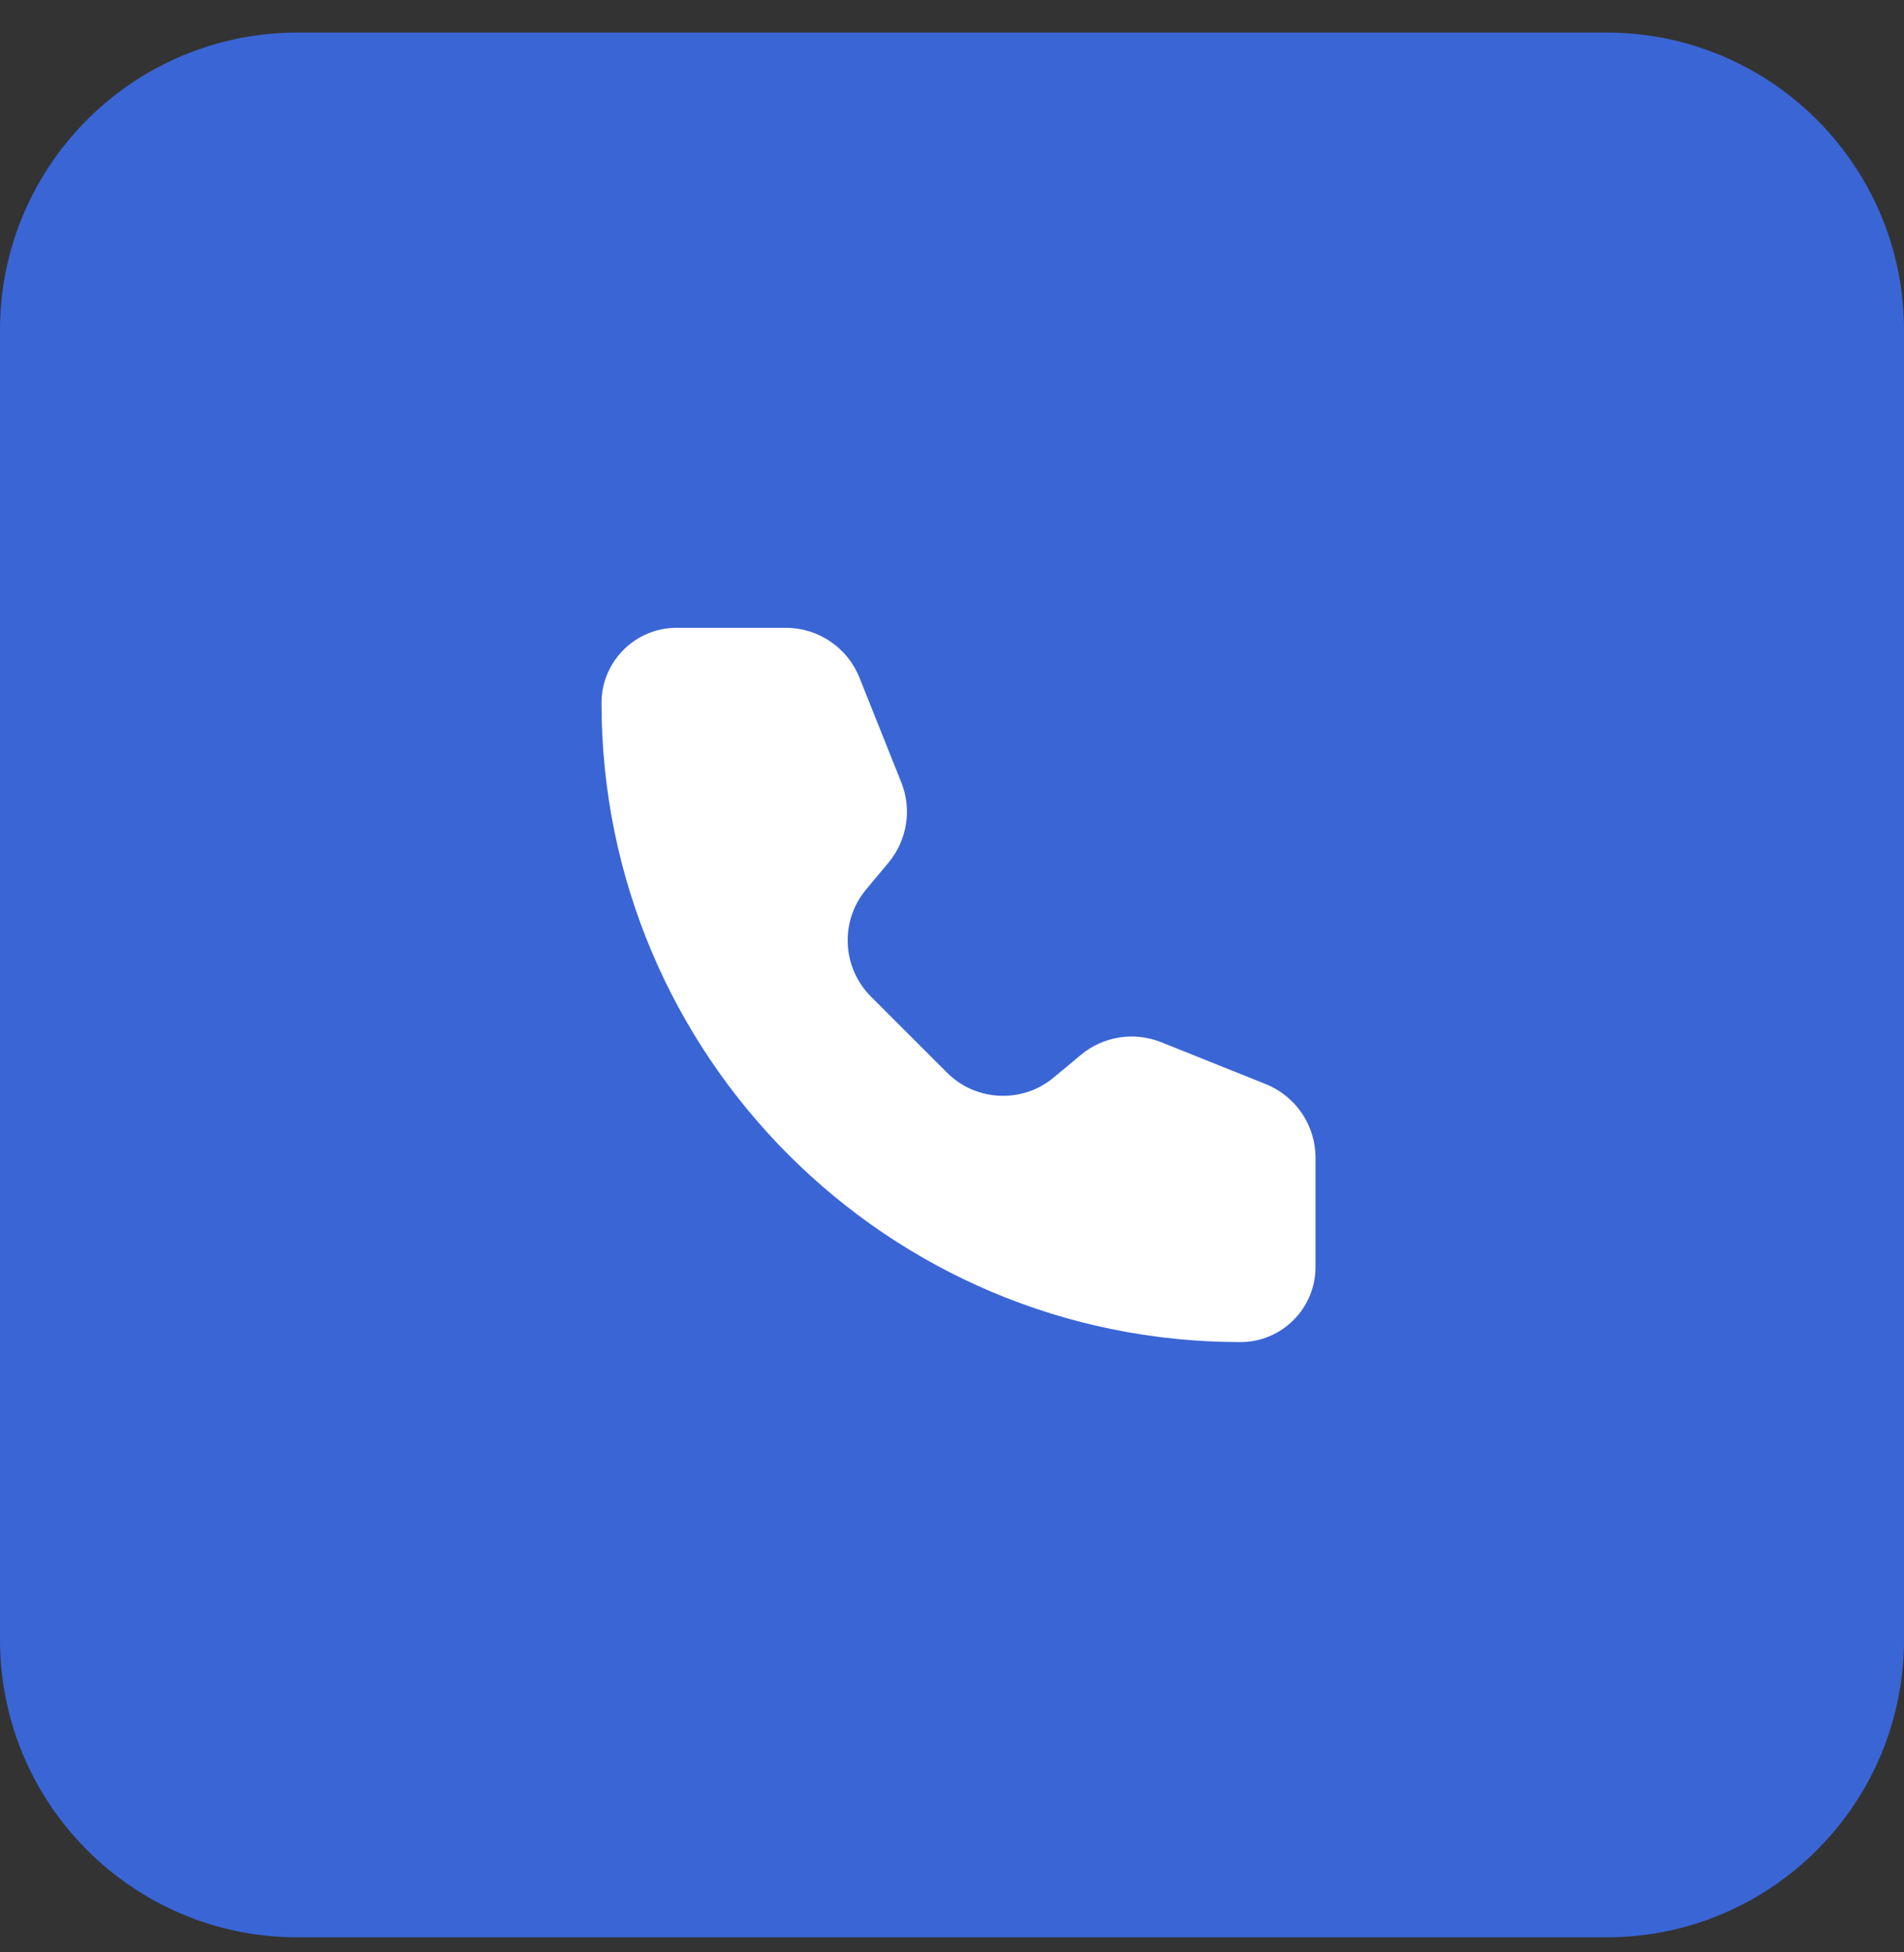 <svg width="40" height="41" viewBox="0 0 40 41" fill="none" xmlns="http://www.w3.org/2000/svg">
<rect x="0" y="0" width="40" height="41" fill="#333333" stroke="none"/>
<path d="M33.75 0.684H6.25C2.798 0.684 0 3.482 0 6.934V34.434C0 37.885 2.798 40.684 6.25 40.684H33.75C37.202 40.684 40 37.885 40 34.434V6.934C40 3.482 37.202 0.684 33.75 0.684Z" fill="#3A65D5"/>
<path d="M16.508 13.184H14.216C13.344 13.184 12.637 13.89 12.637 14.762C12.637 22.175 18.645 28.184 26.058 28.184C26.93 28.184 27.637 27.477 27.637 26.605V24.312C27.637 23.631 27.222 23.018 26.589 22.765L24.393 21.886C23.824 21.659 23.177 21.761 22.707 22.153L22.139 22.626C21.477 23.178 20.503 23.134 19.894 22.524L18.296 20.927C17.687 20.317 17.643 19.343 18.194 18.681L18.667 18.114C19.059 17.643 19.162 16.996 18.934 16.428L18.056 14.231C17.803 13.598 17.19 13.184 16.508 13.184Z" fill="white"/>
</svg>
